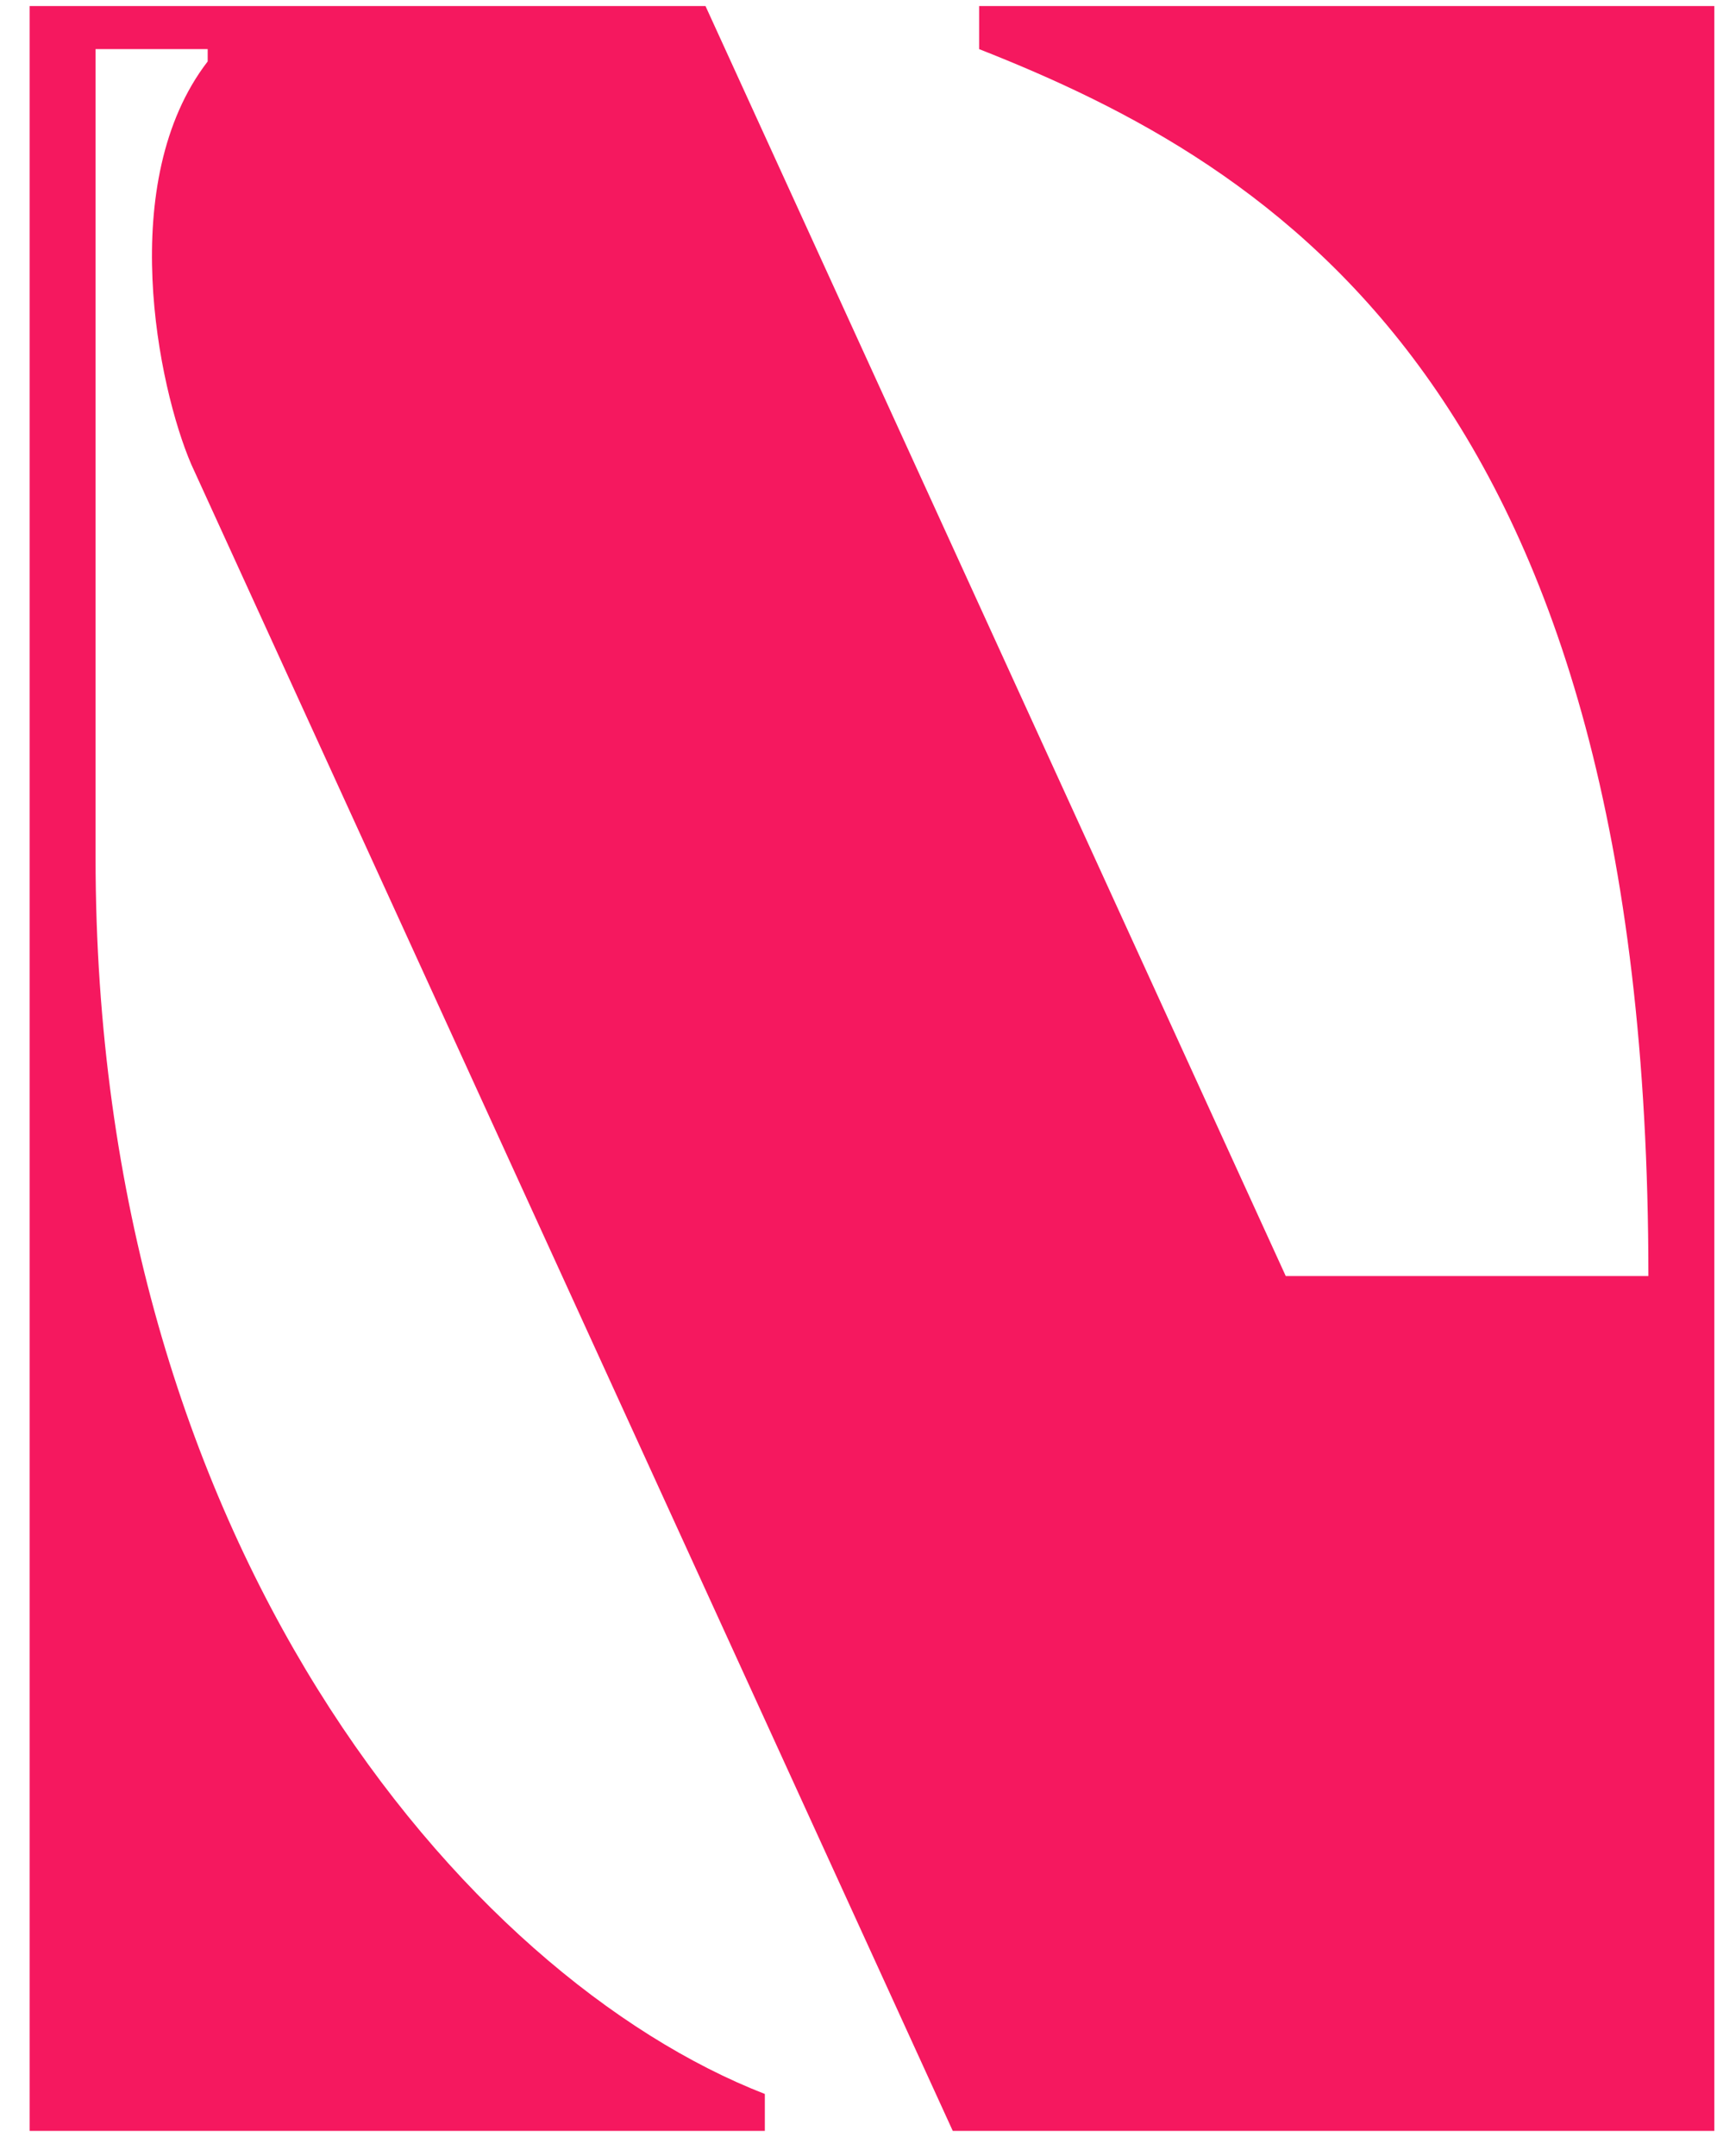 <svg width="47" height="59" viewBox="0 0 47 59" fill="none" xmlns="http://www.w3.org/2000/svg">
<path d="M26.802 1.344V0.166C29.419 0.166 40.79 0.166 46.927 0.166C46.927 4.373 46.927 50.482 46.927 58.307H45.844H45.122H26.08L5.234 12.703C4.331 10.6 3.158 4.962 5.685 1.681C5.685 1.597 5.685 1.428 5.685 1.344H2.616C2.616 2.522 2.616 5.046 2.616 6.897C2.616 11.02 2.616 16.826 2.616 23.473C2.616 42.236 12.724 54.1 20.936 57.297V58.307C18.229 58.307 7.038 58.307 0.812 58.307C0.812 54.1 0.812 7.991 0.812 0.166H19.312L35.195 34.916H45.122C45.122 10.684 34.924 4.541 26.802 1.344Z" fill="#f5185f"/>
</svg>
